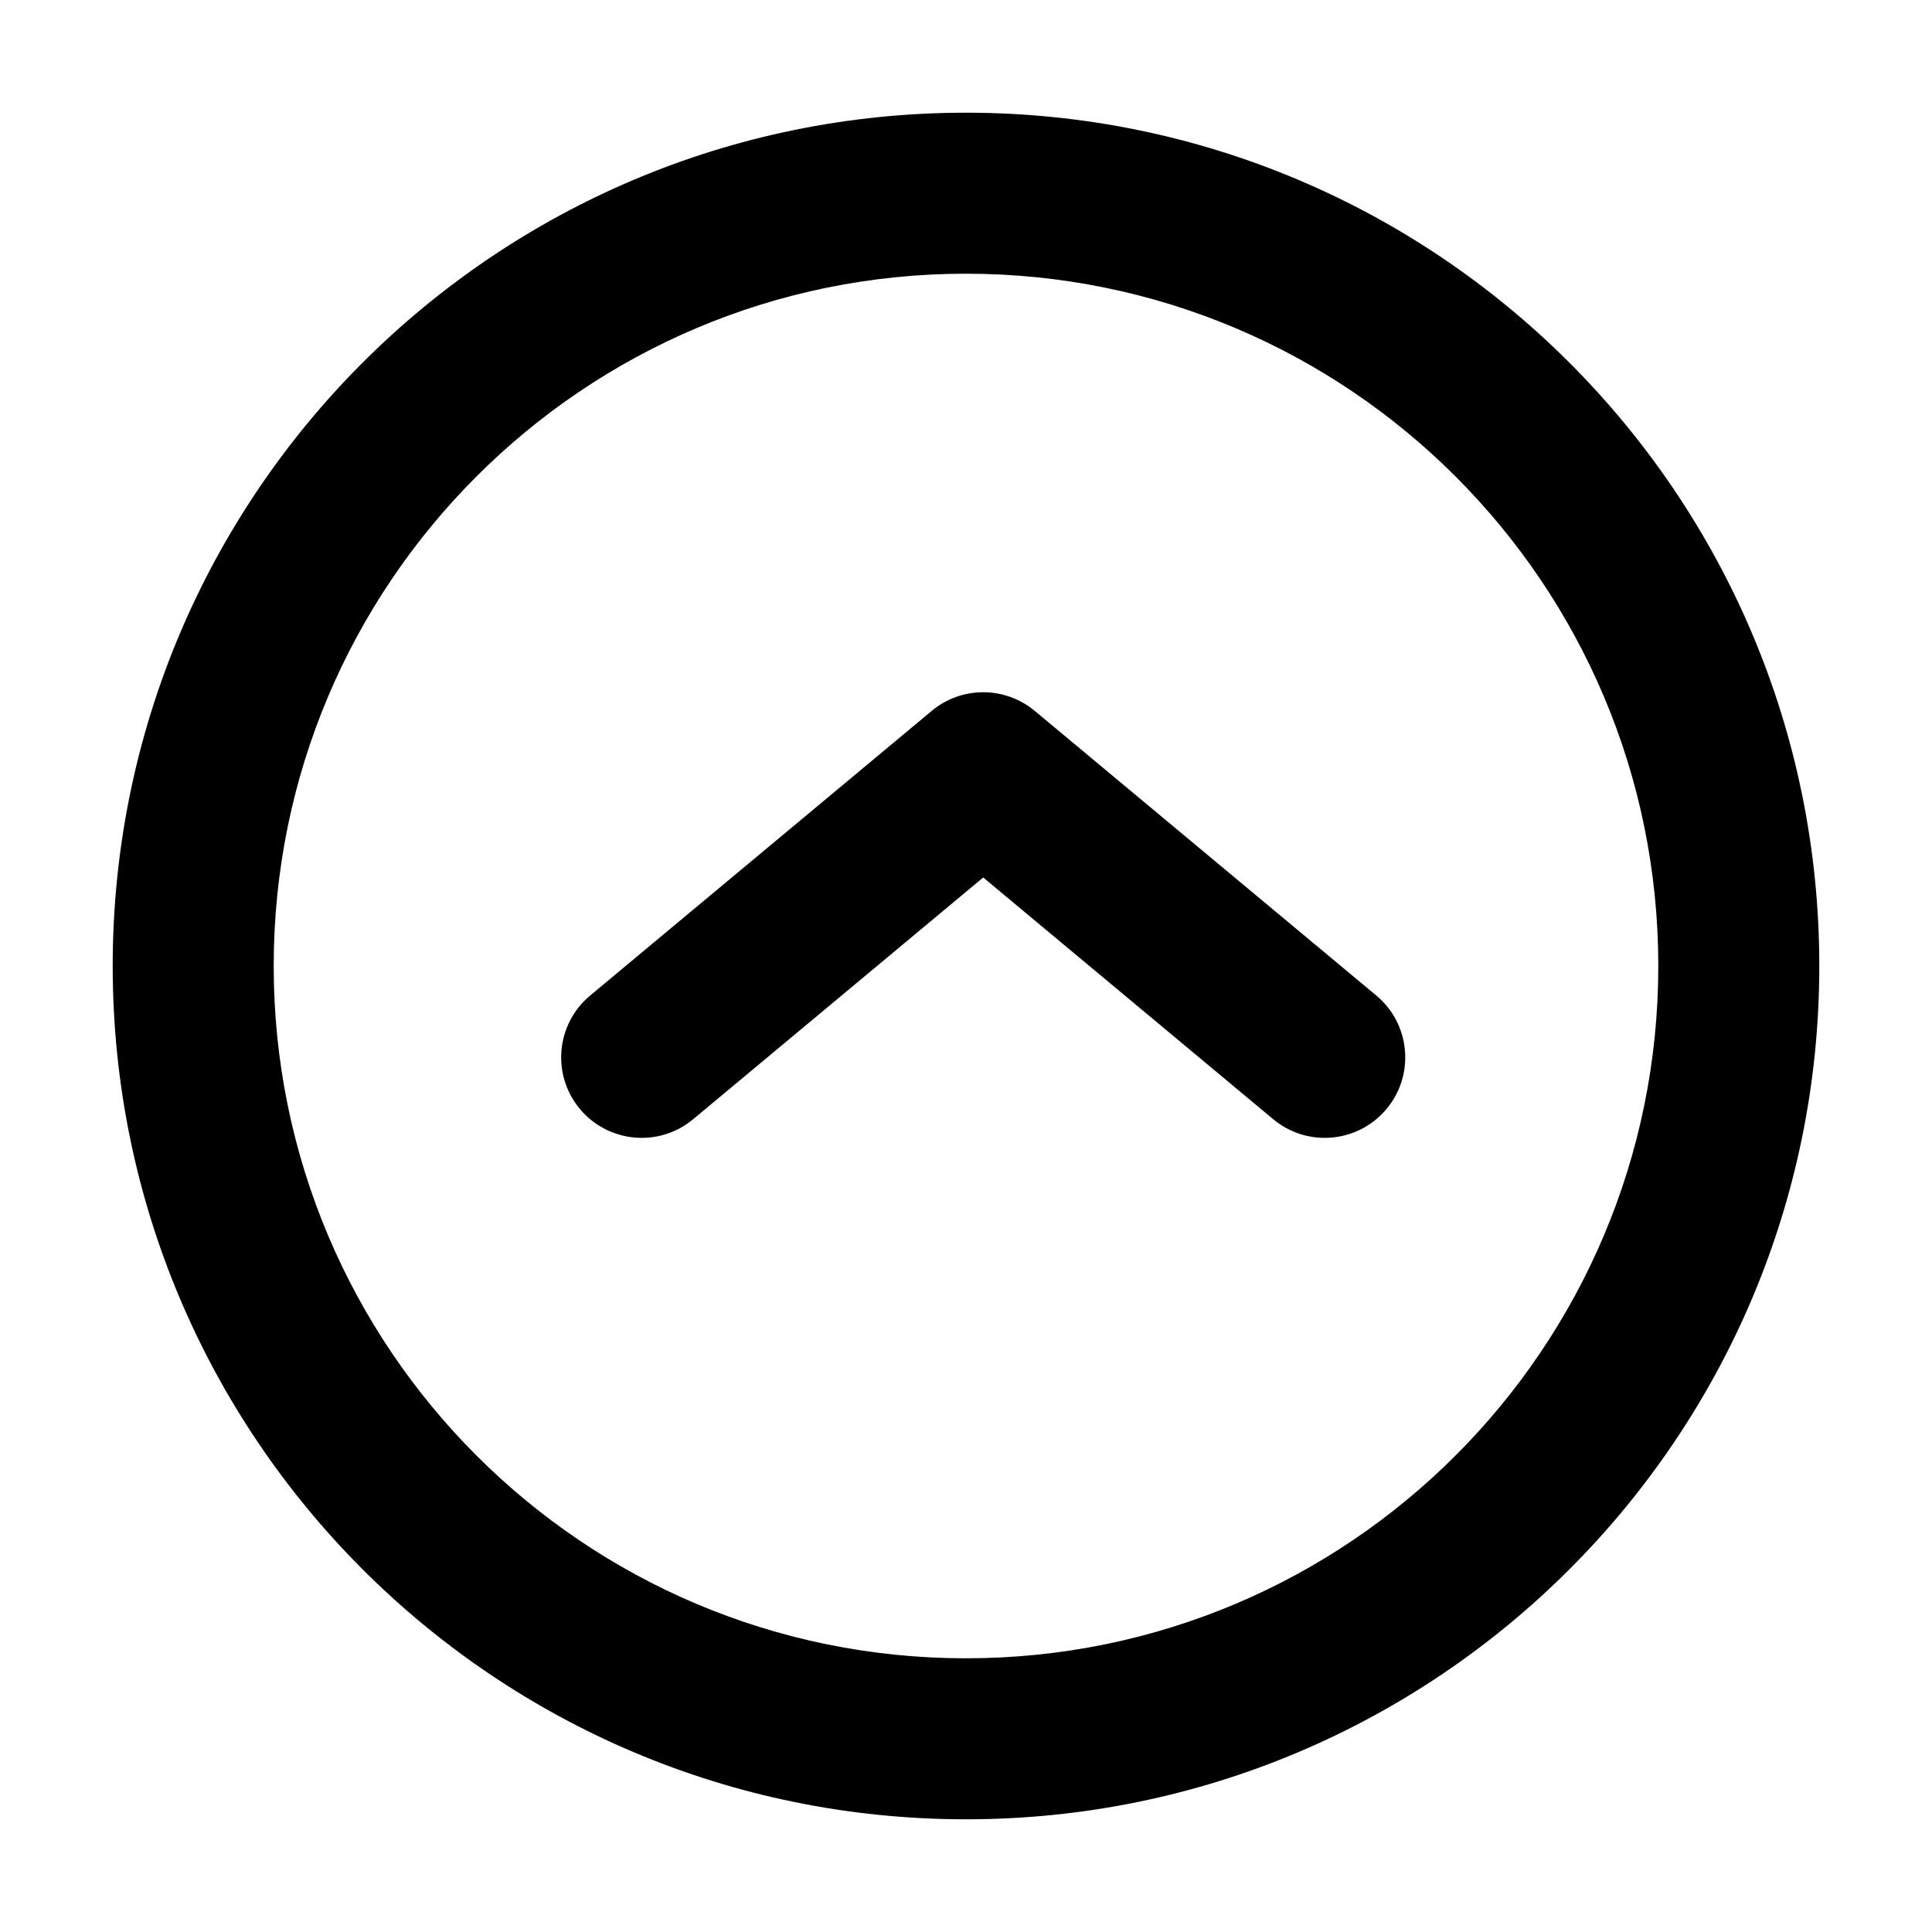 <svg width="24" height="24" viewBox="0 0 24 24" fill="none" xmlns="http://www.w3.org/2000/svg">
<path d="M7.331 12.367C6.907 12.72 6.849 13.351 7.203 13.775C7.556 14.199 8.187 14.257 8.611 13.903L7.331 12.367ZM12.214 9.599L12.854 8.831C12.483 8.522 11.944 8.522 11.574 8.831L12.214 9.599ZM15.816 13.903C16.241 14.257 16.871 14.199 17.225 13.775C17.578 13.351 17.521 12.72 17.097 12.367L15.816 13.903ZM8.611 13.903L12.854 10.367L11.574 8.831L7.331 12.367L8.611 13.903ZM11.574 10.367L15.816 13.903L17.097 12.367L12.854 8.831L11.574 10.367ZM20.6 12C20.6 16.75 16.75 20.6 12 20.6V22.6C17.854 22.6 22.6 17.854 22.6 12H20.6ZM12 20.6C7.25 20.6 3.4 16.75 3.4 12H1.4C1.4 17.854 6.146 22.6 12 22.6V20.6ZM3.4 12C3.4 7.25 7.25 3.4 12 3.4V1.4C6.146 1.4 1.4 6.146 1.4 12H3.4ZM12 3.4C16.75 3.4 20.6 7.25 20.6 12H22.6C22.6 6.146 17.854 1.4 12 1.4V3.4Z" fill="black"/>
</svg>
